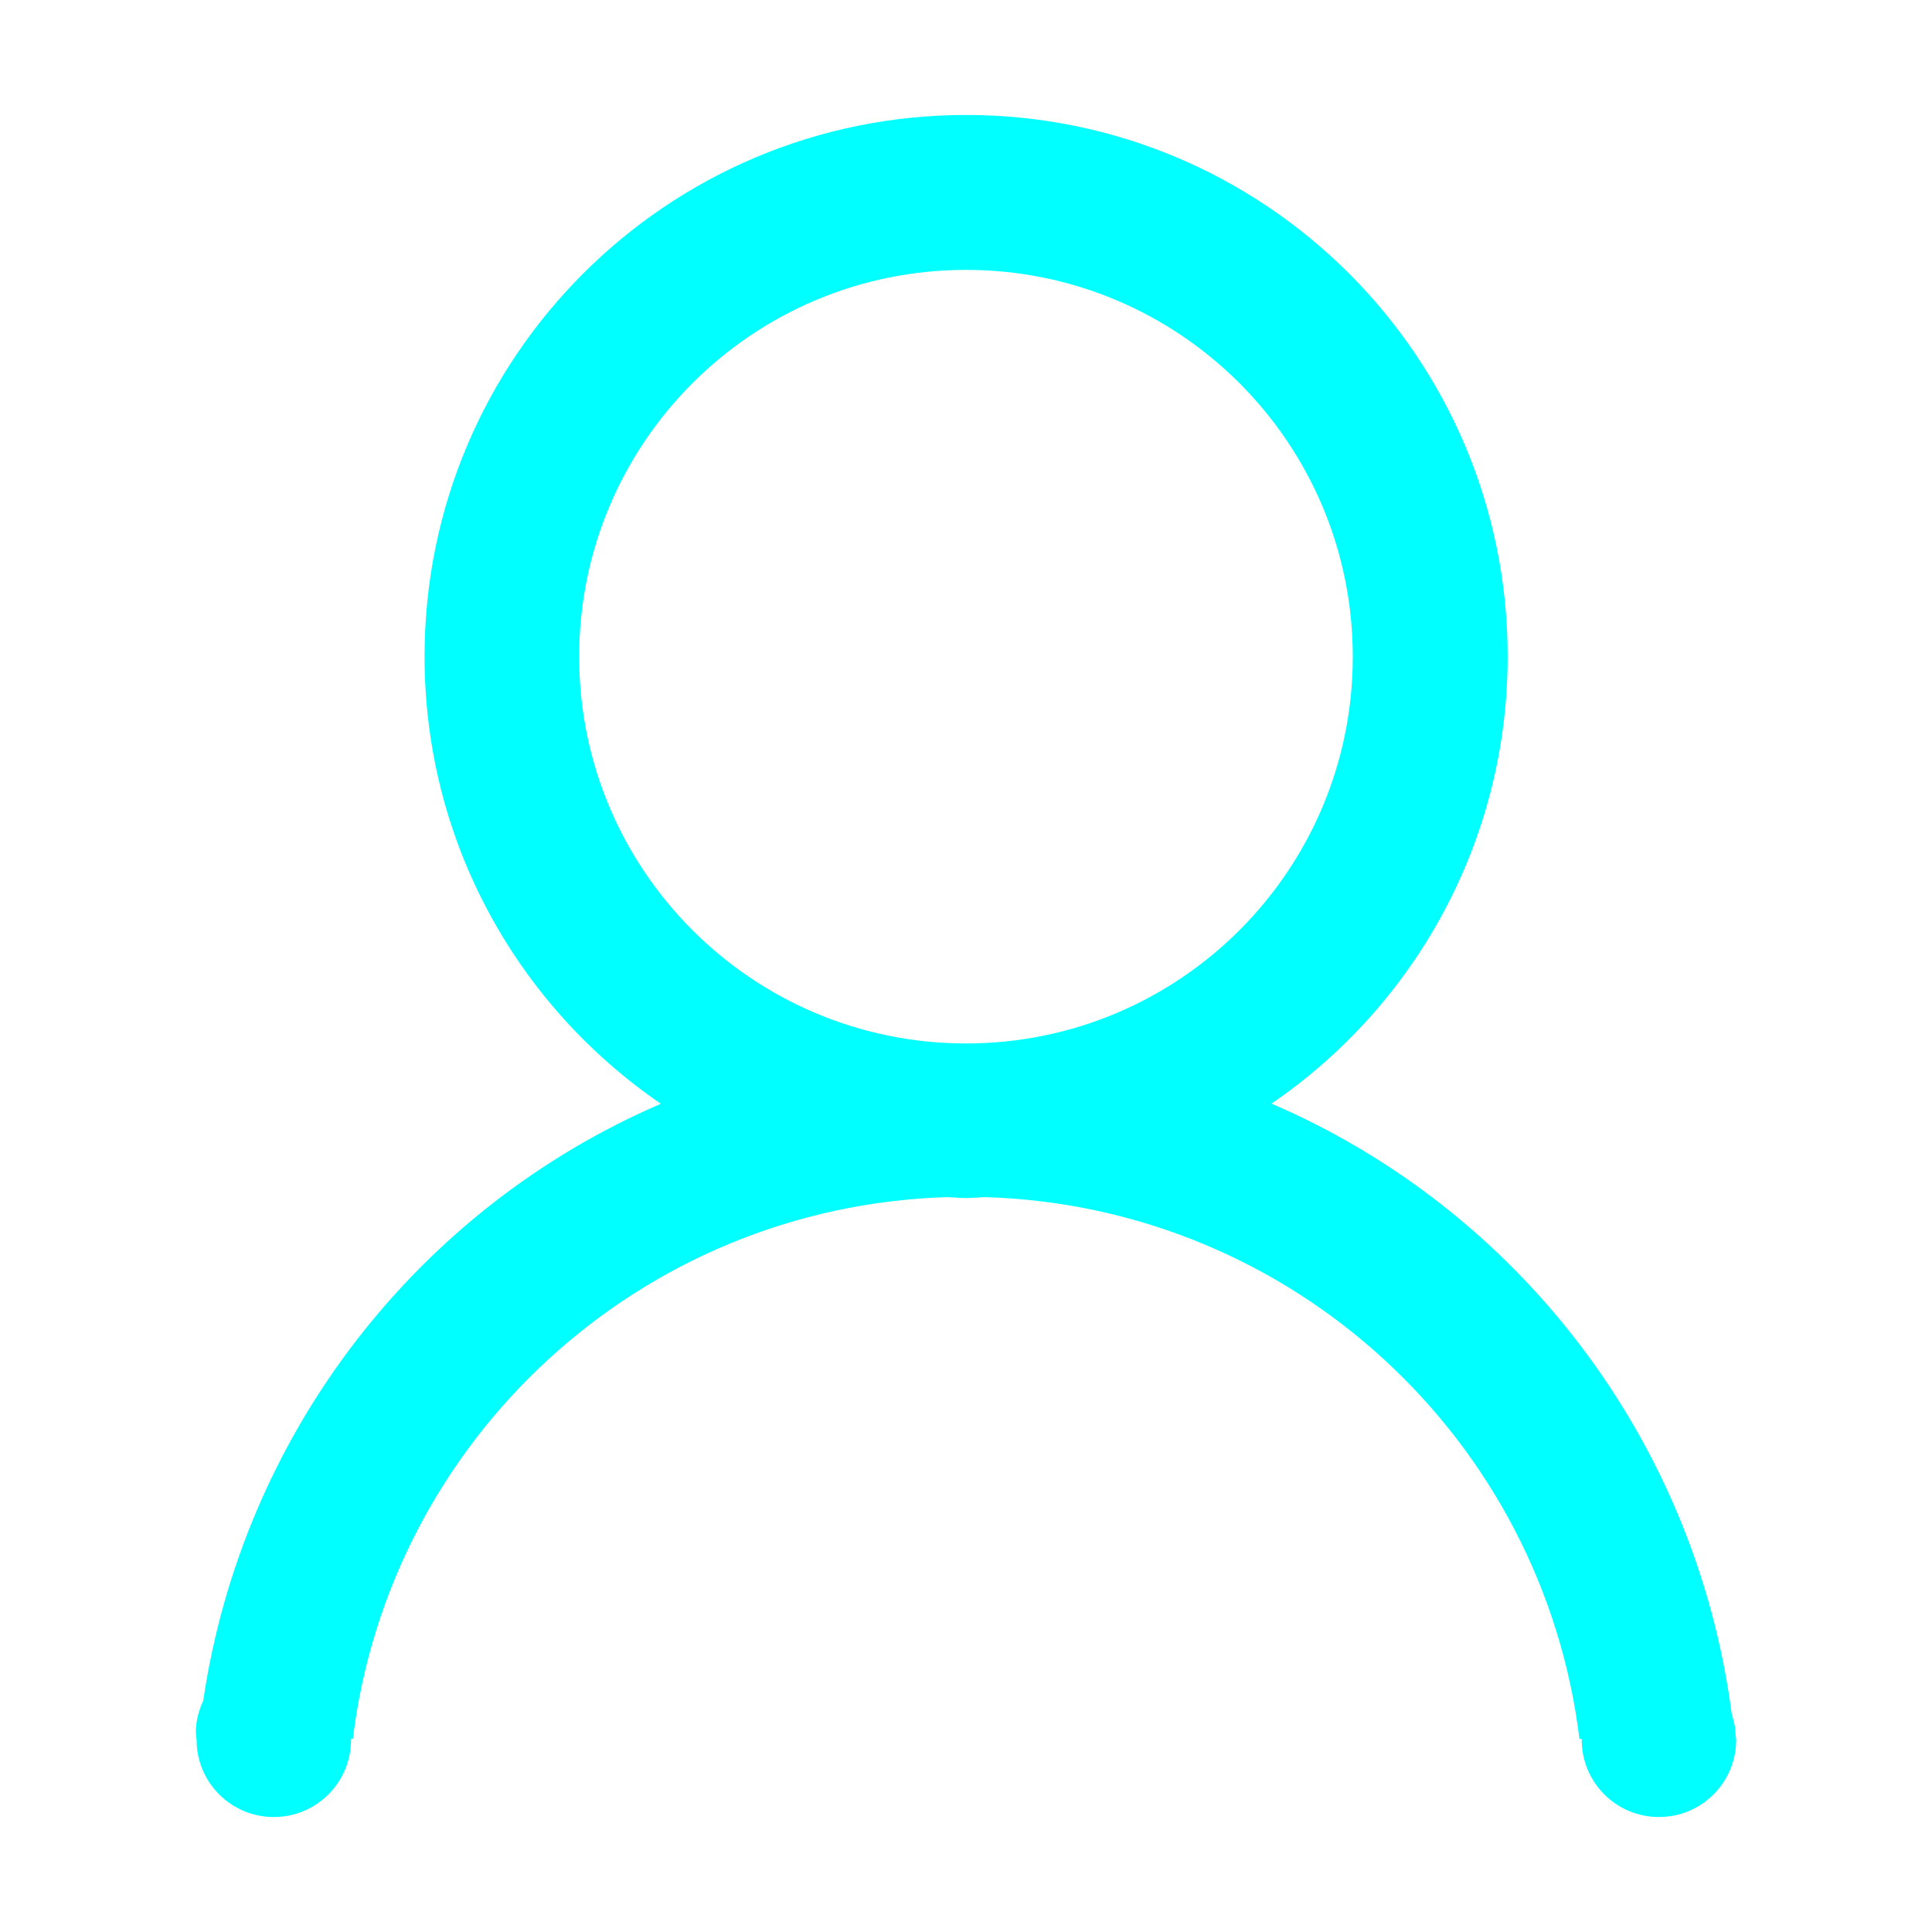 <?xml version="1.0" standalone="no"?><!DOCTYPE svg PUBLIC "-//W3C//DTD SVG 1.1//EN" "http://www.w3.org/Graphics/SVG/1.1/DTD/svg11.dtd"><svg t="1480853756415" class="icon" style="" viewBox="0 0 1024 1024" version="1.1" xmlns="http://www.w3.org/2000/svg" p-id="6004" xmlns:xlink="http://www.w3.org/1999/xlink" width="200" height="200"><defs><style type="text/css"></style></defs><path d="M919.802 918.373c0-3.596-1.119-6.874-1.996-10.227-19.107-145.497-113.675-267.243-243.899-323.202 75.545-51.642 125.187-138.535 125.187-237.019 0-158.52-128.465-286.986-287.045-286.986-158.521 0-287.025 128.466-287.025 286.986 0 98.566 49.644 185.377 125.267 237.101-128.105 55.077-221.474 173.947-242.579 316.4-2.397 5.198-3.915 10.873-3.915 16.947l0.4 3.76c0 22.622 18.305 40.927 40.928 40.927 22.582 0 40.929-18.305 40.929-40.927l-0.04-0.482 1 0c19.426-158.678 152.046-282.105 314.764-287.144 3.437 0.082 6.795 0.481 10.272 0.481 3.476 0 6.875-0.399 10.311-0.481 162.737 5.04 295.359 128.466 314.783 287.144l1.199 0 0 0.482c0 22.622 18.308 40.927 40.929 40.927 22.623 0 40.929-18.305 40.929-40.927L919.802 918.373zM512.011 553.052c-113.237 0-205.047-91.775-205.047-204.968 0-113.275 91.81-205.045 205.047-205.045 113.213 0 204.985 91.77 204.985 205.045C716.995 461.278 625.223 553.052 512.011 553.052z" p-id="6005" fill="#00ffff"></path></svg>